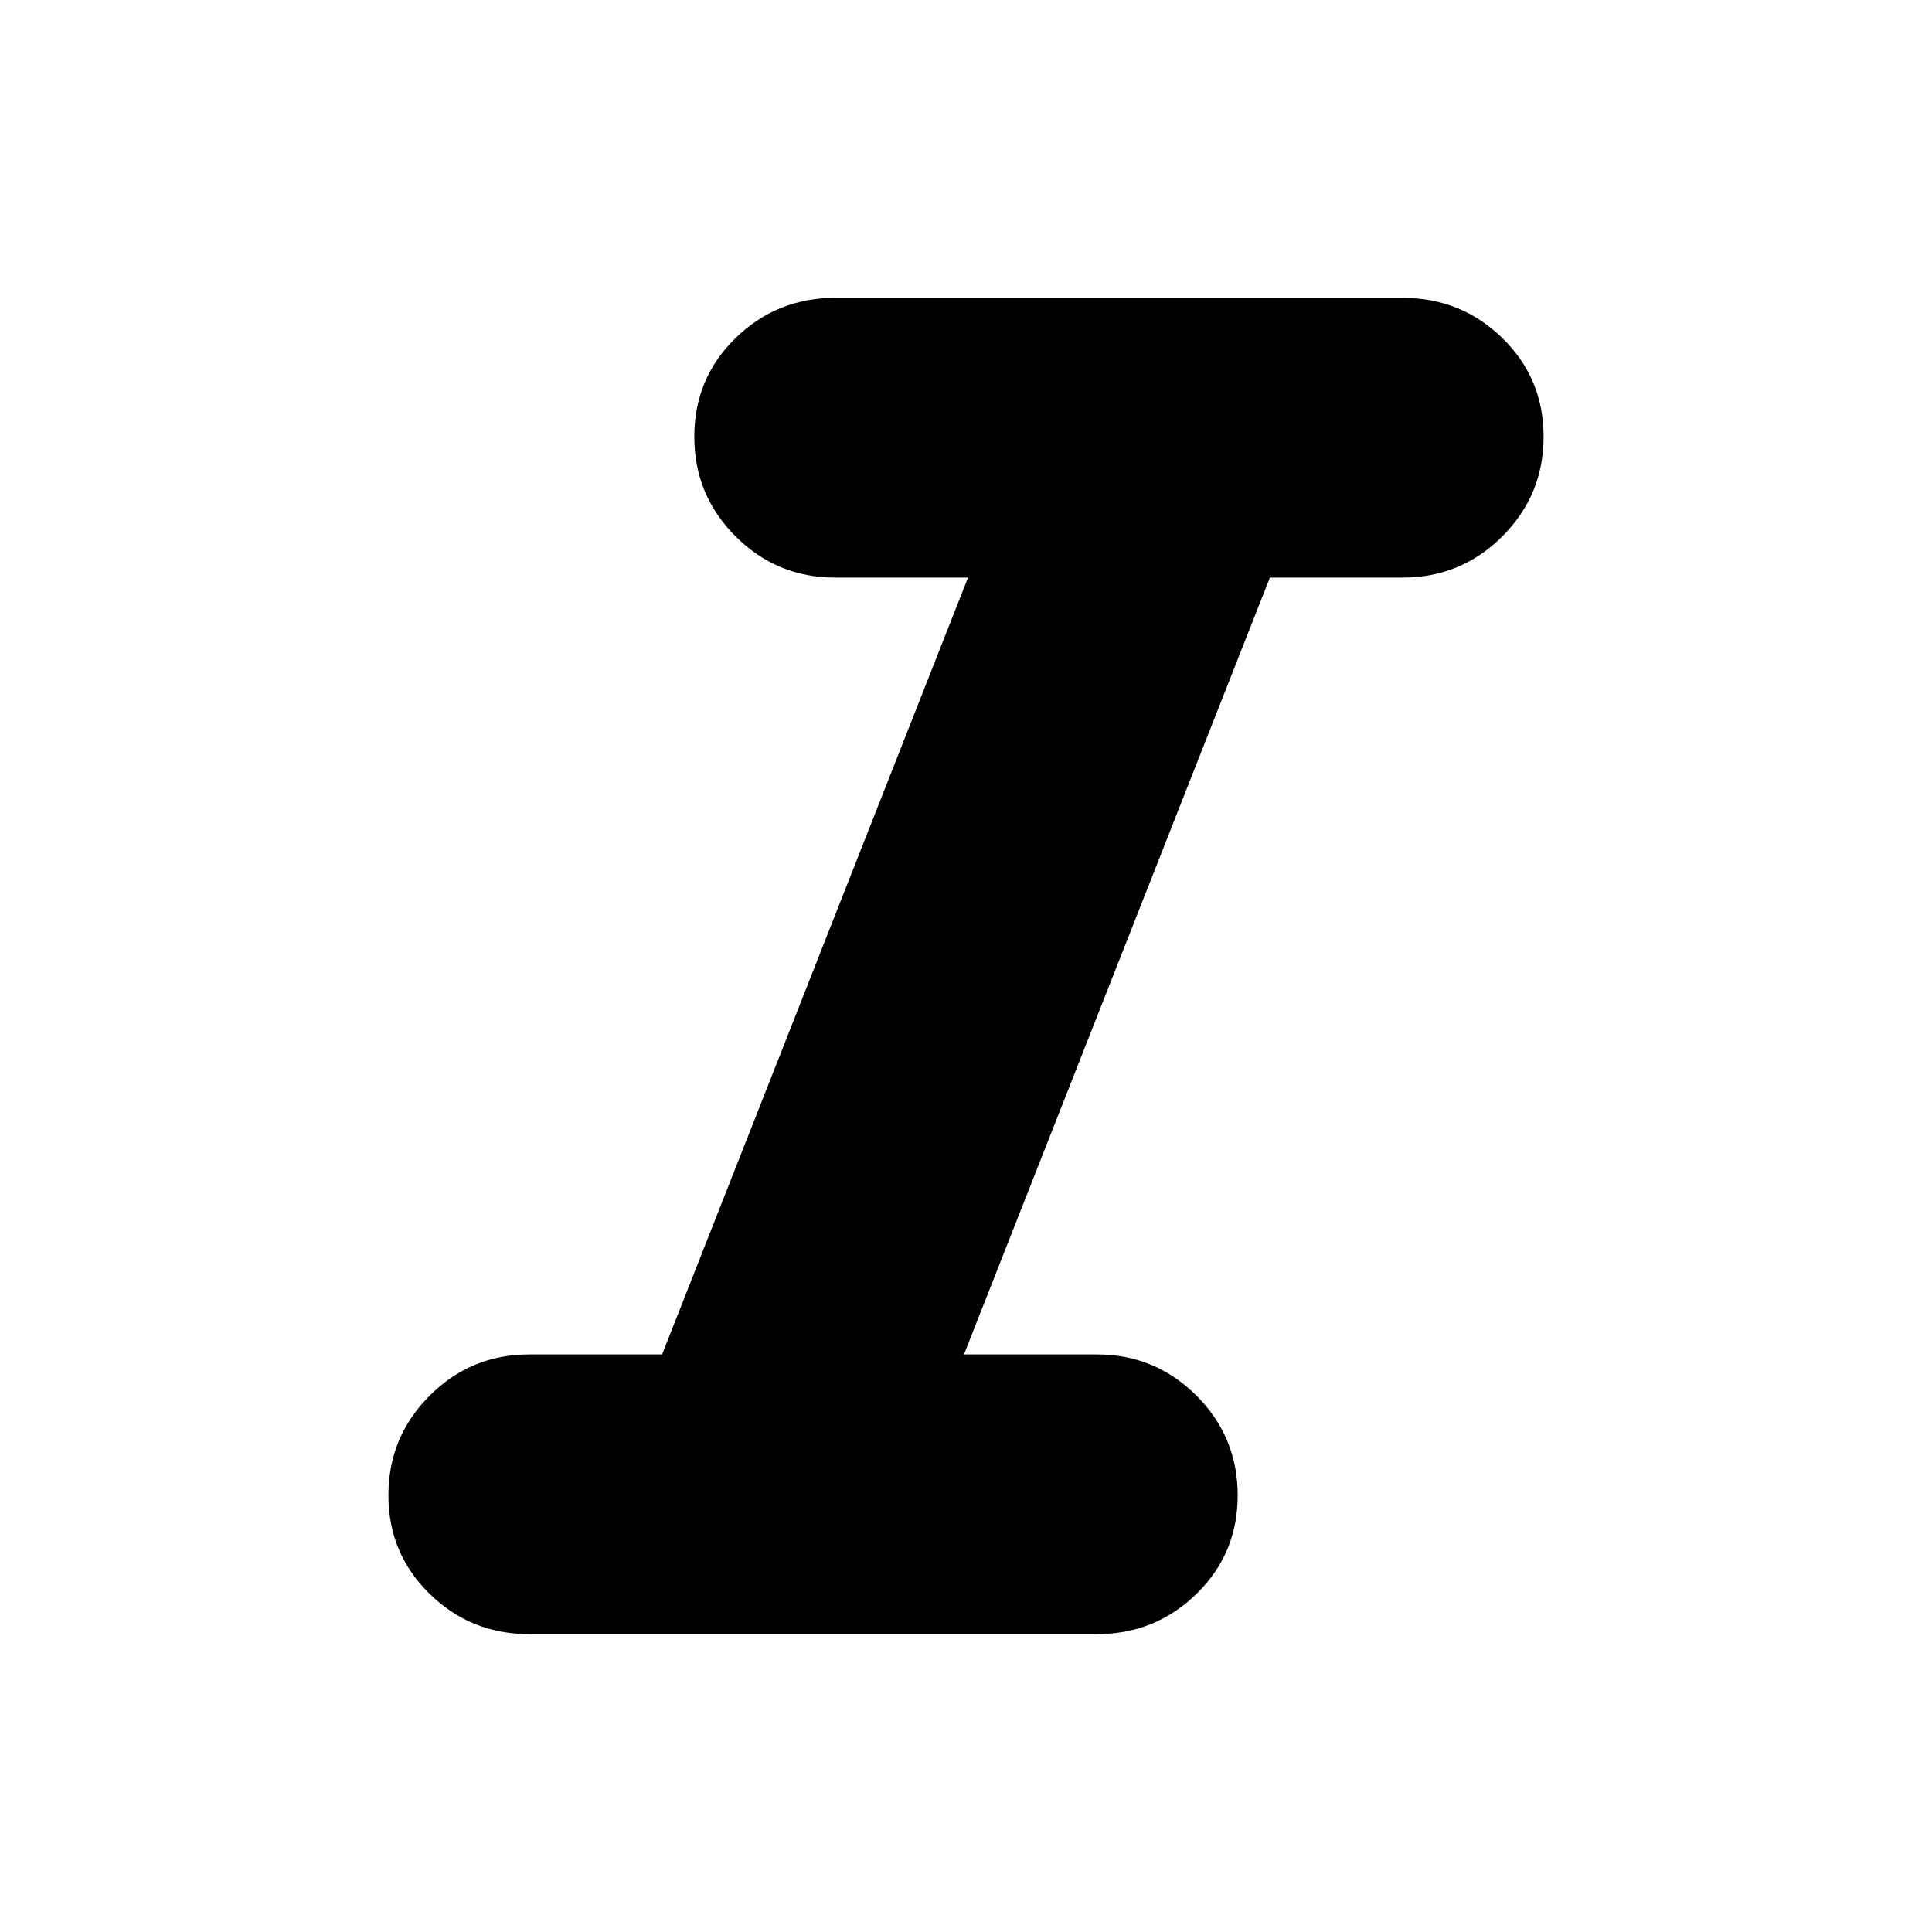 <svg xmlns="http://www.w3.org/2000/svg" height="24" width="24"><path d="M6.575 20.3q-.725 0-1.237-.5-.513-.5-.513-1.225 0-.725.513-1.238.512-.512 1.237-.512h1.65l3.8-9.65h-1.65q-.725 0-1.238-.513-.512-.512-.512-1.237 0-.725.512-1.225.513-.5 1.238-.5h7.05q.725 0 1.238.5.512.5.512 1.225 0 .725-.512 1.237-.513.513-1.238.513h-1.65l-3.8 9.65h1.65q.725 0 1.238.512.512.513.512 1.238t-.512 1.225q-.513.5-1.238.5Z"/></svg>